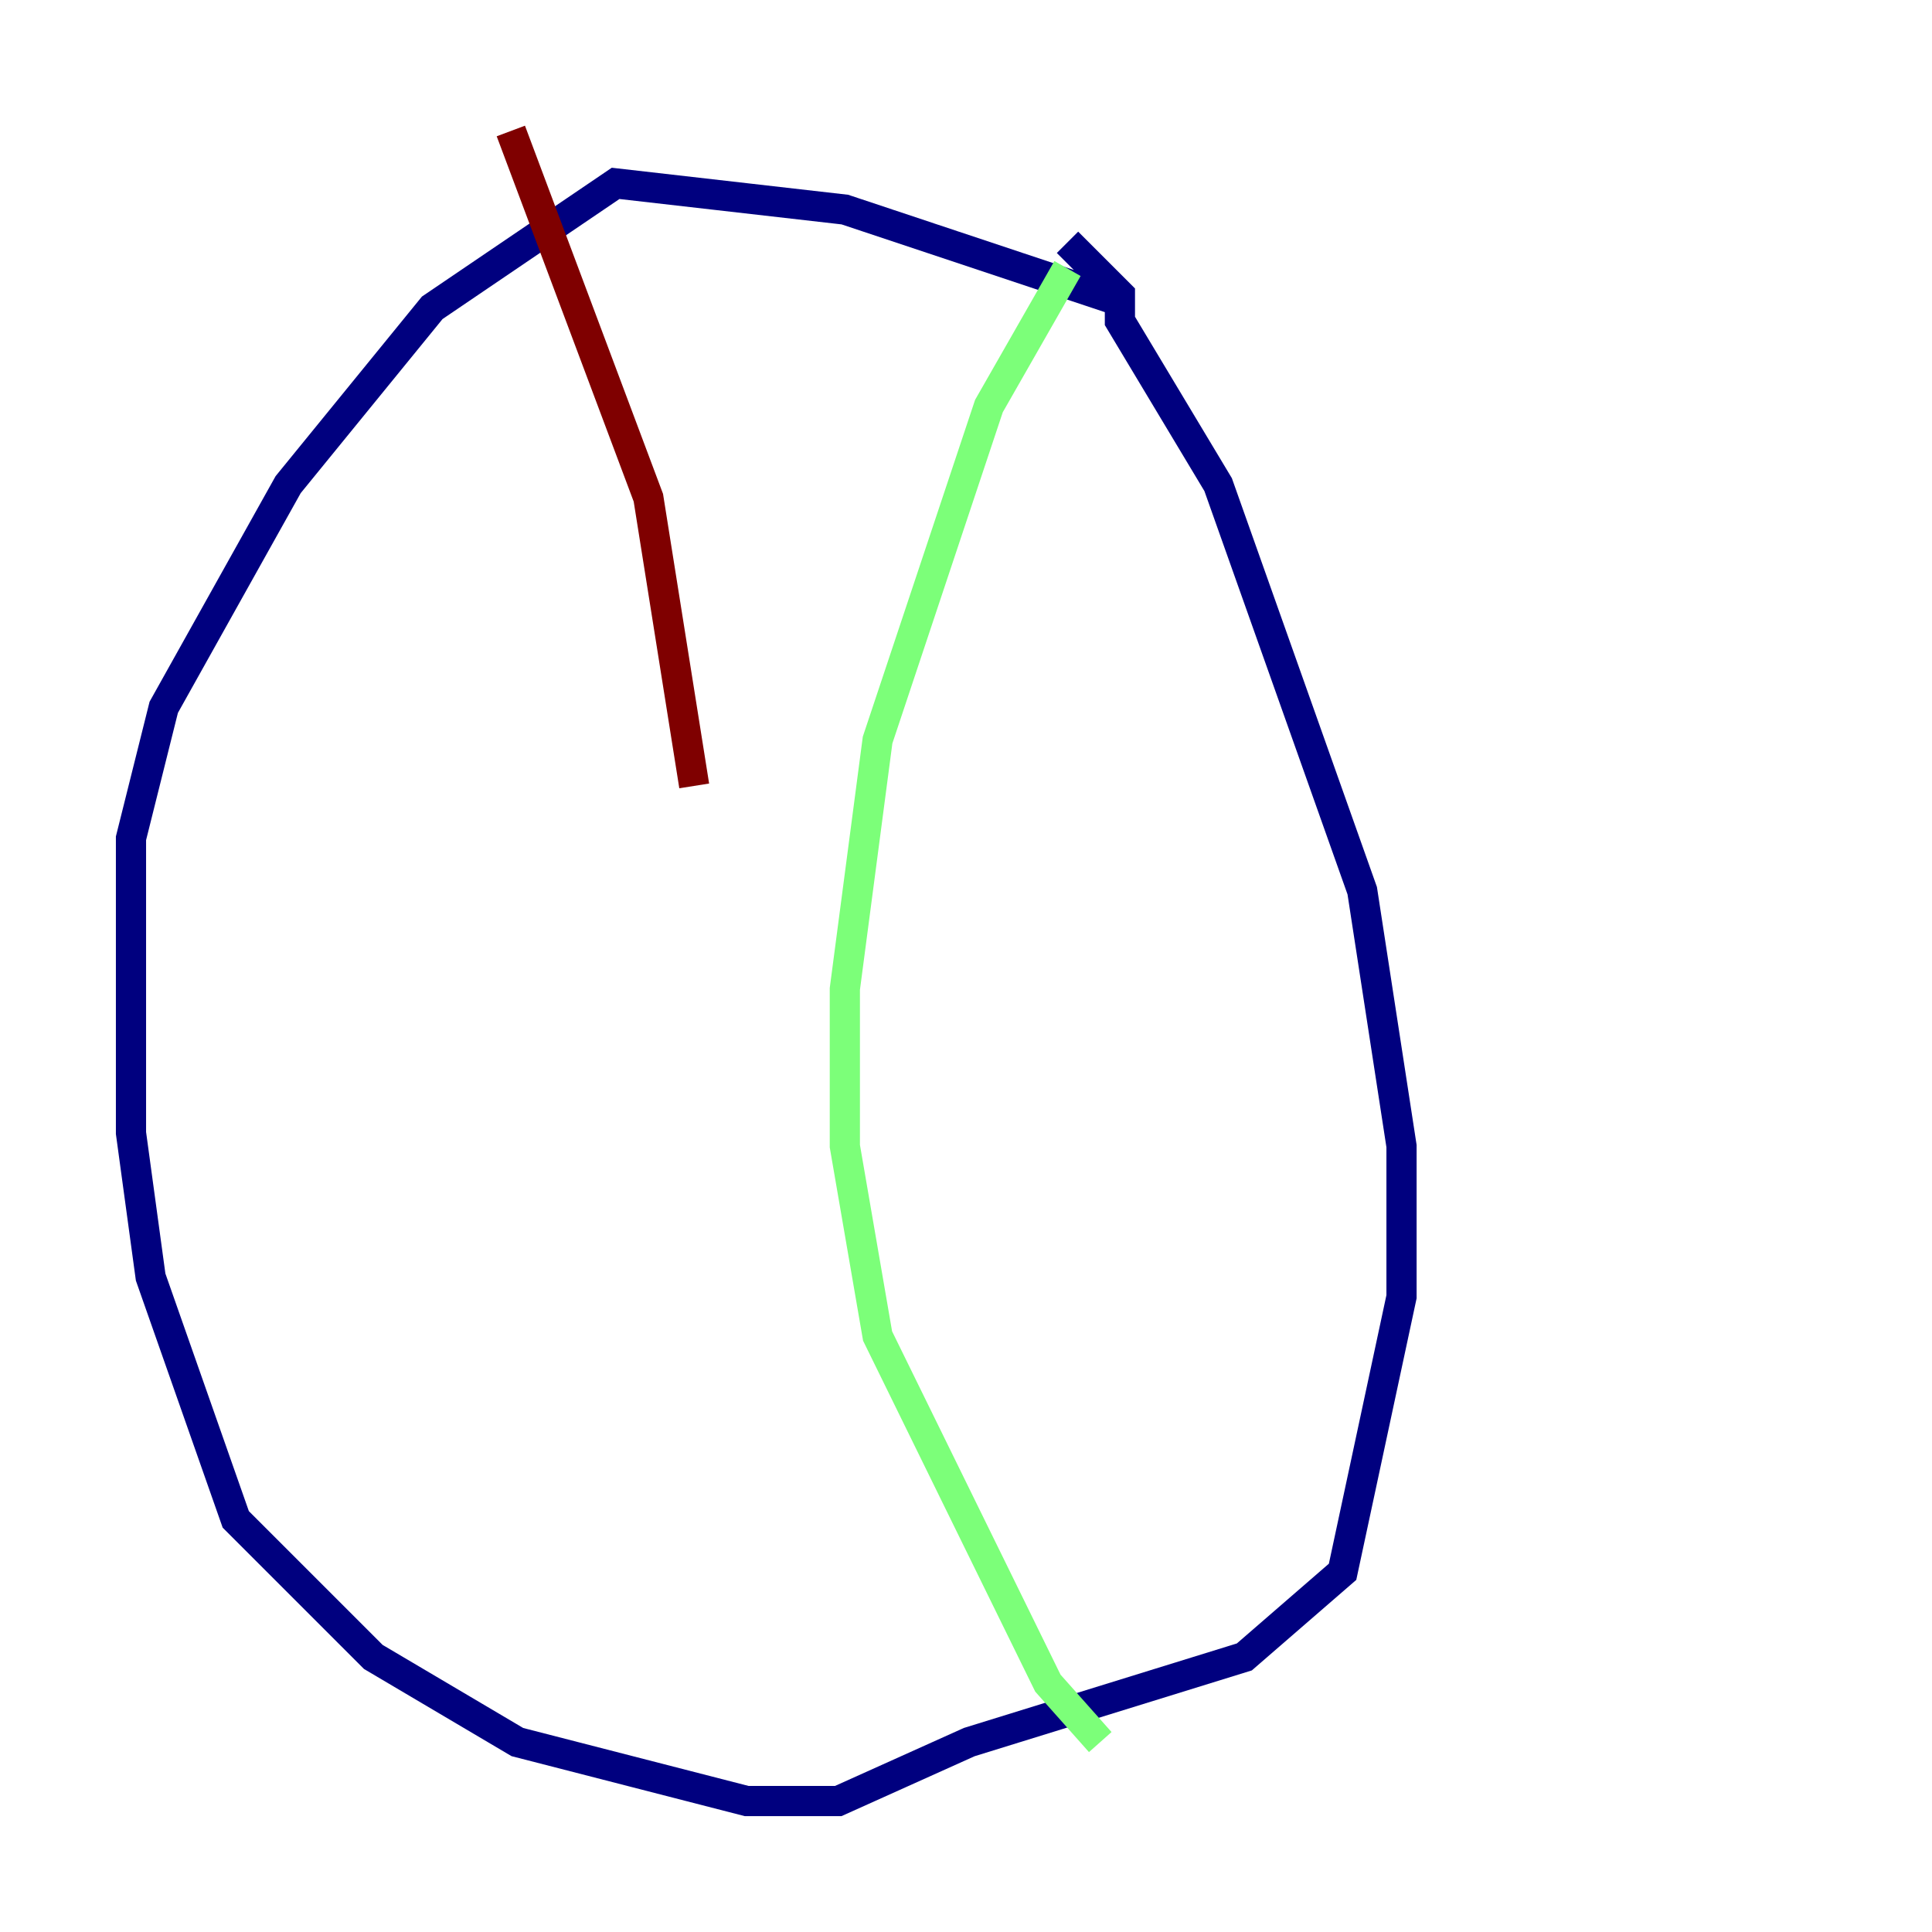 <?xml version="1.0" encoding="utf-8" ?>
<svg baseProfile="tiny" height="128" version="1.2" viewBox="0,0,128,128" width="128" xmlns="http://www.w3.org/2000/svg" xmlns:ev="http://www.w3.org/2001/xml-events" xmlns:xlink="http://www.w3.org/1999/xlink"><defs /><polyline fill="none" points="74.197,19.959 55.973,13.885 40.786,12.149 28.637,20.393 19.091,32.108 10.848,46.861 8.678,55.539 8.678,75.064 9.98,84.61 15.62,100.664 24.732,109.776 34.278,115.417 49.464,119.322 55.539,119.322 64.217,115.417 82.441,109.776 88.949,104.136 92.854,85.912 92.854,75.932 90.251,59.01 80.705,32.108 74.197,21.261 74.197,19.525 70.725,16.054" stroke="#00007f" stroke-width="2" /><polyline fill="none" points="70.725,17.79 65.519,26.902 58.142,49.031 55.973,65.519 55.973,75.932 58.142,88.515 69.424,111.512 72.895,115.417" stroke="#7cff79" stroke-width="2" /><polyline fill="none" points="33.844,8.678 42.956,32.976 45.993,52.068" stroke="#7f0000" stroke-width="2" /></svg>